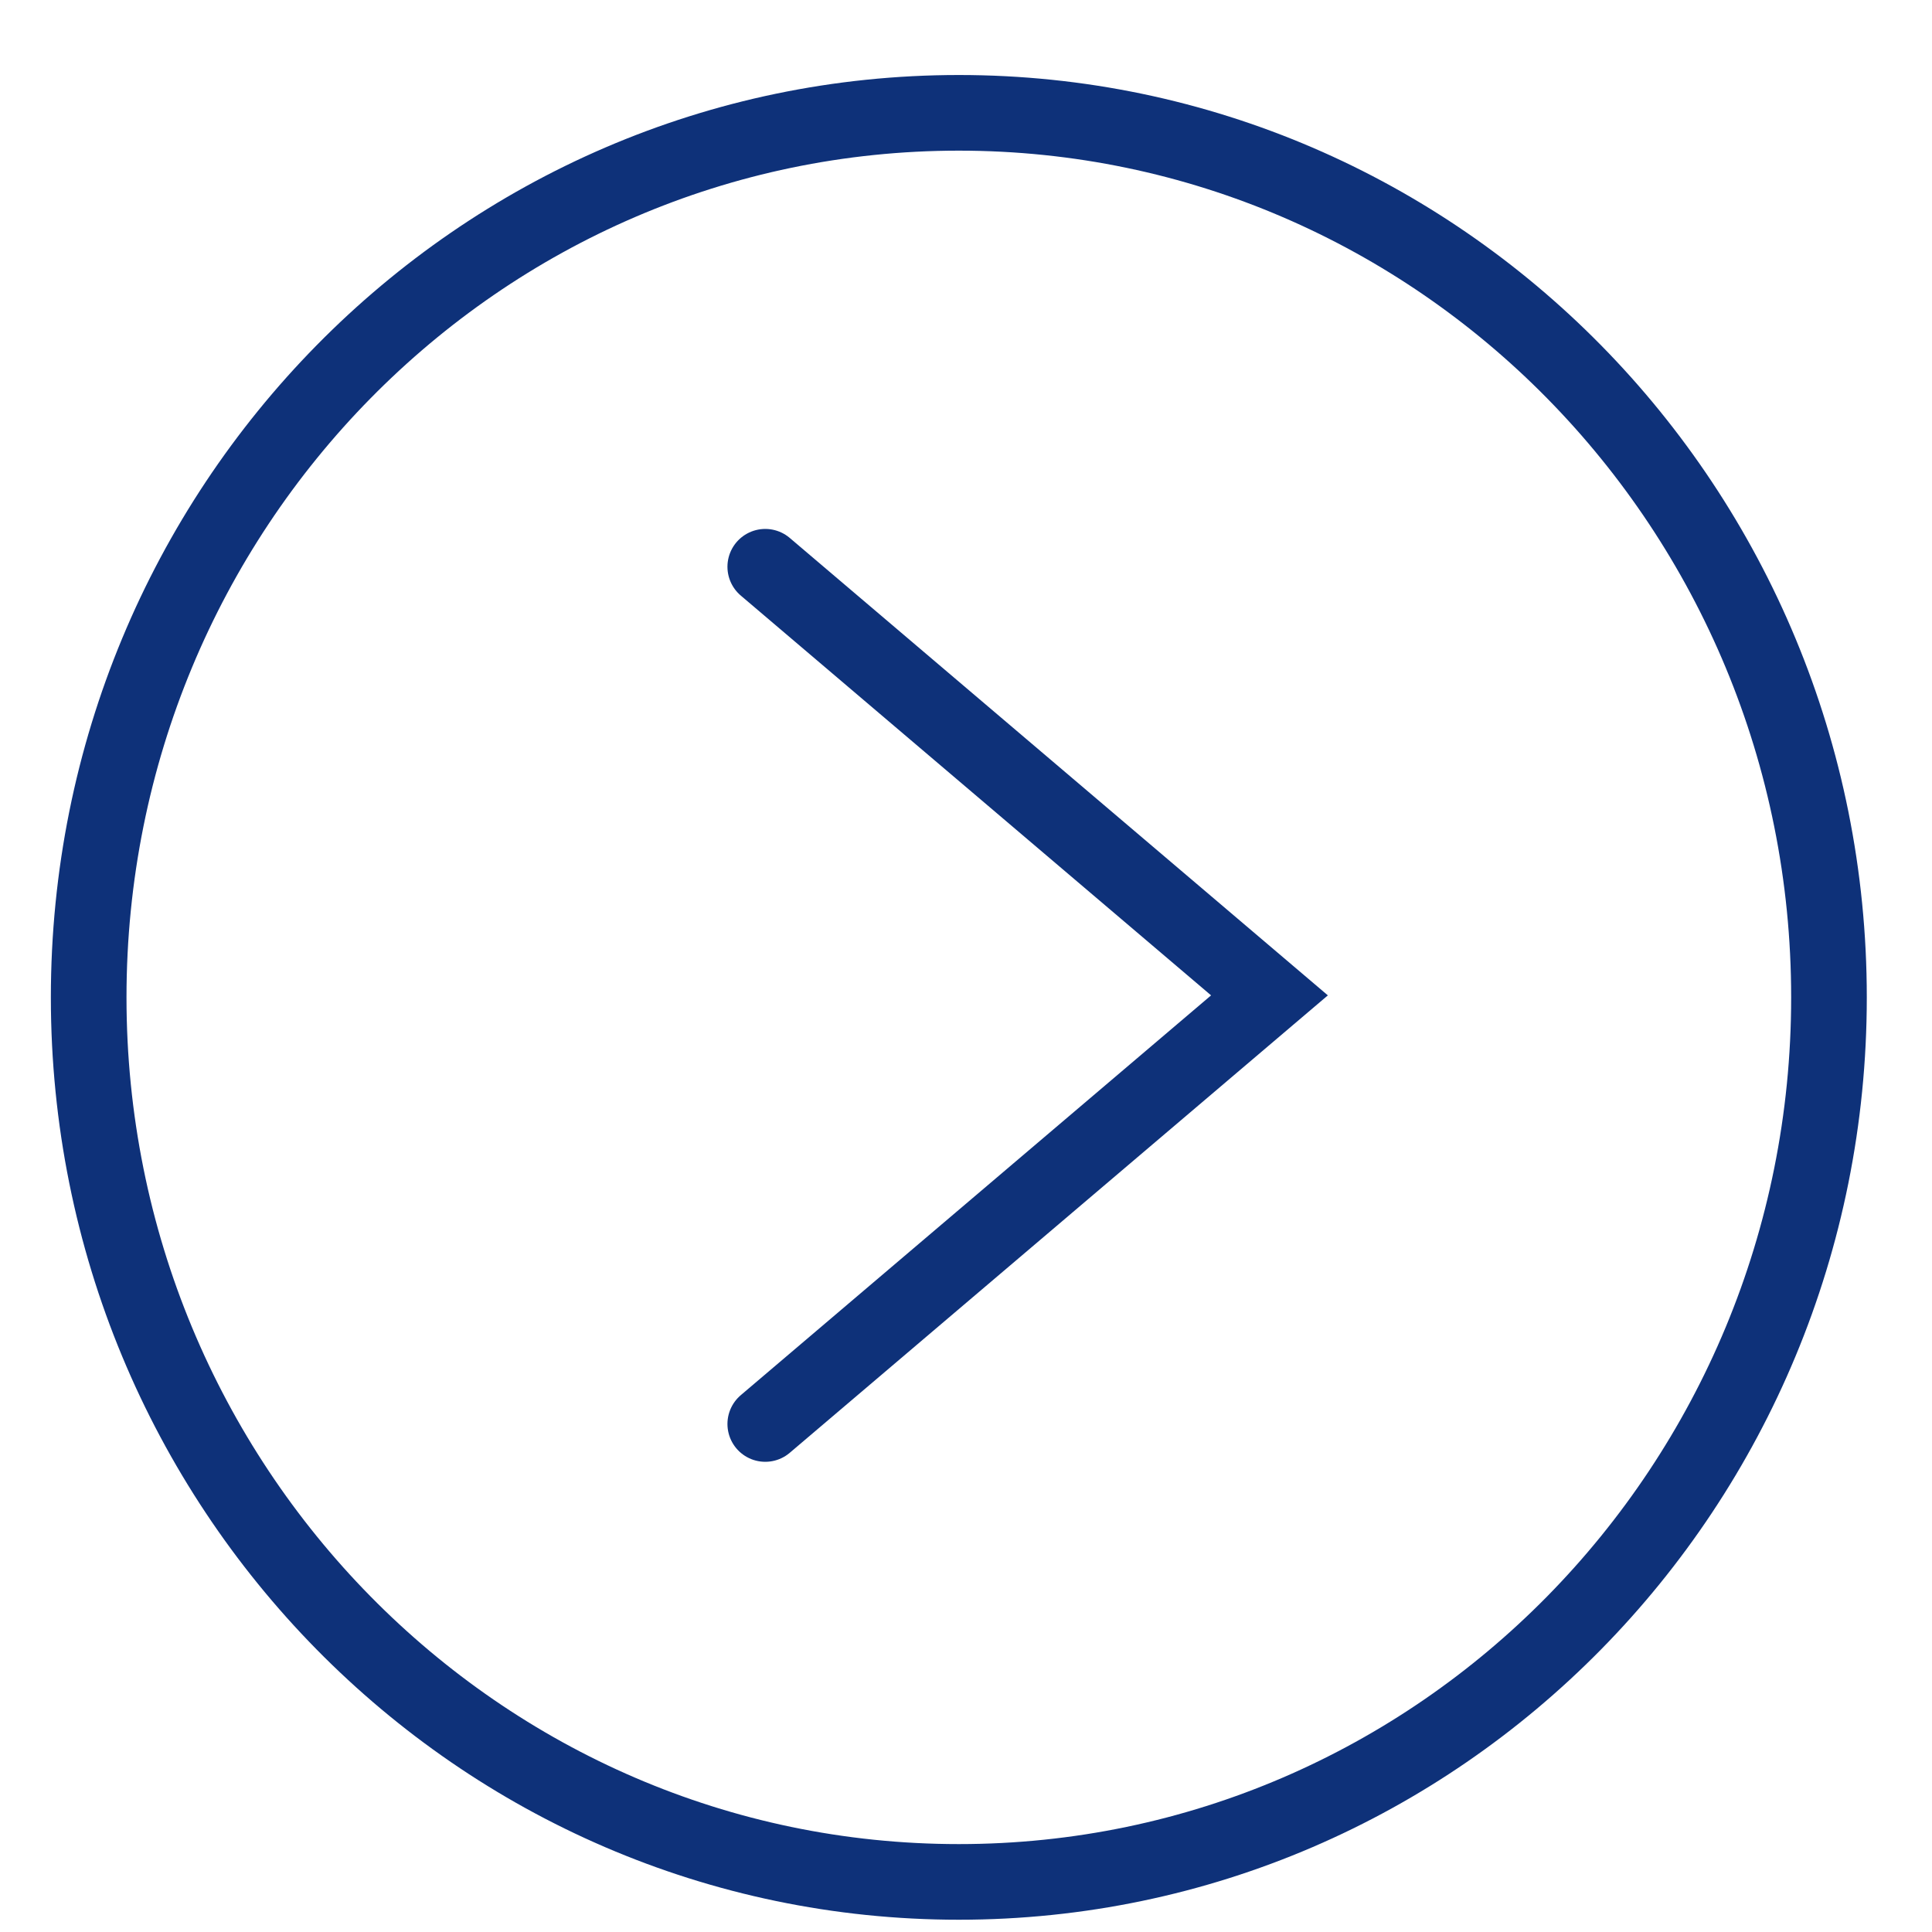 <svg xmlns="http://www.w3.org/2000/svg" width="40" height="40" viewBox="44 -1 40 40" fill="none">
  <path d="M63.852 1.336C73.803 1.336 81.867 9.533 81.867 19.65C81.867 29.766 73.803 37.963 63.852 37.963C53.9 37.963 45.836 29.766 45.836 19.65C45.836 9.533 53.9 1.336 63.852 1.336Z" stroke="#0E3179" stroke-width="1.566" stroke-miterlimit="10"/>
  <path d="M59.844 10.734L70.283 19.608L59.844 28.482" stroke="#0E3179" stroke-width="1.566" stroke-miterlimit="10" stroke-linecap="round"/>
</svg>